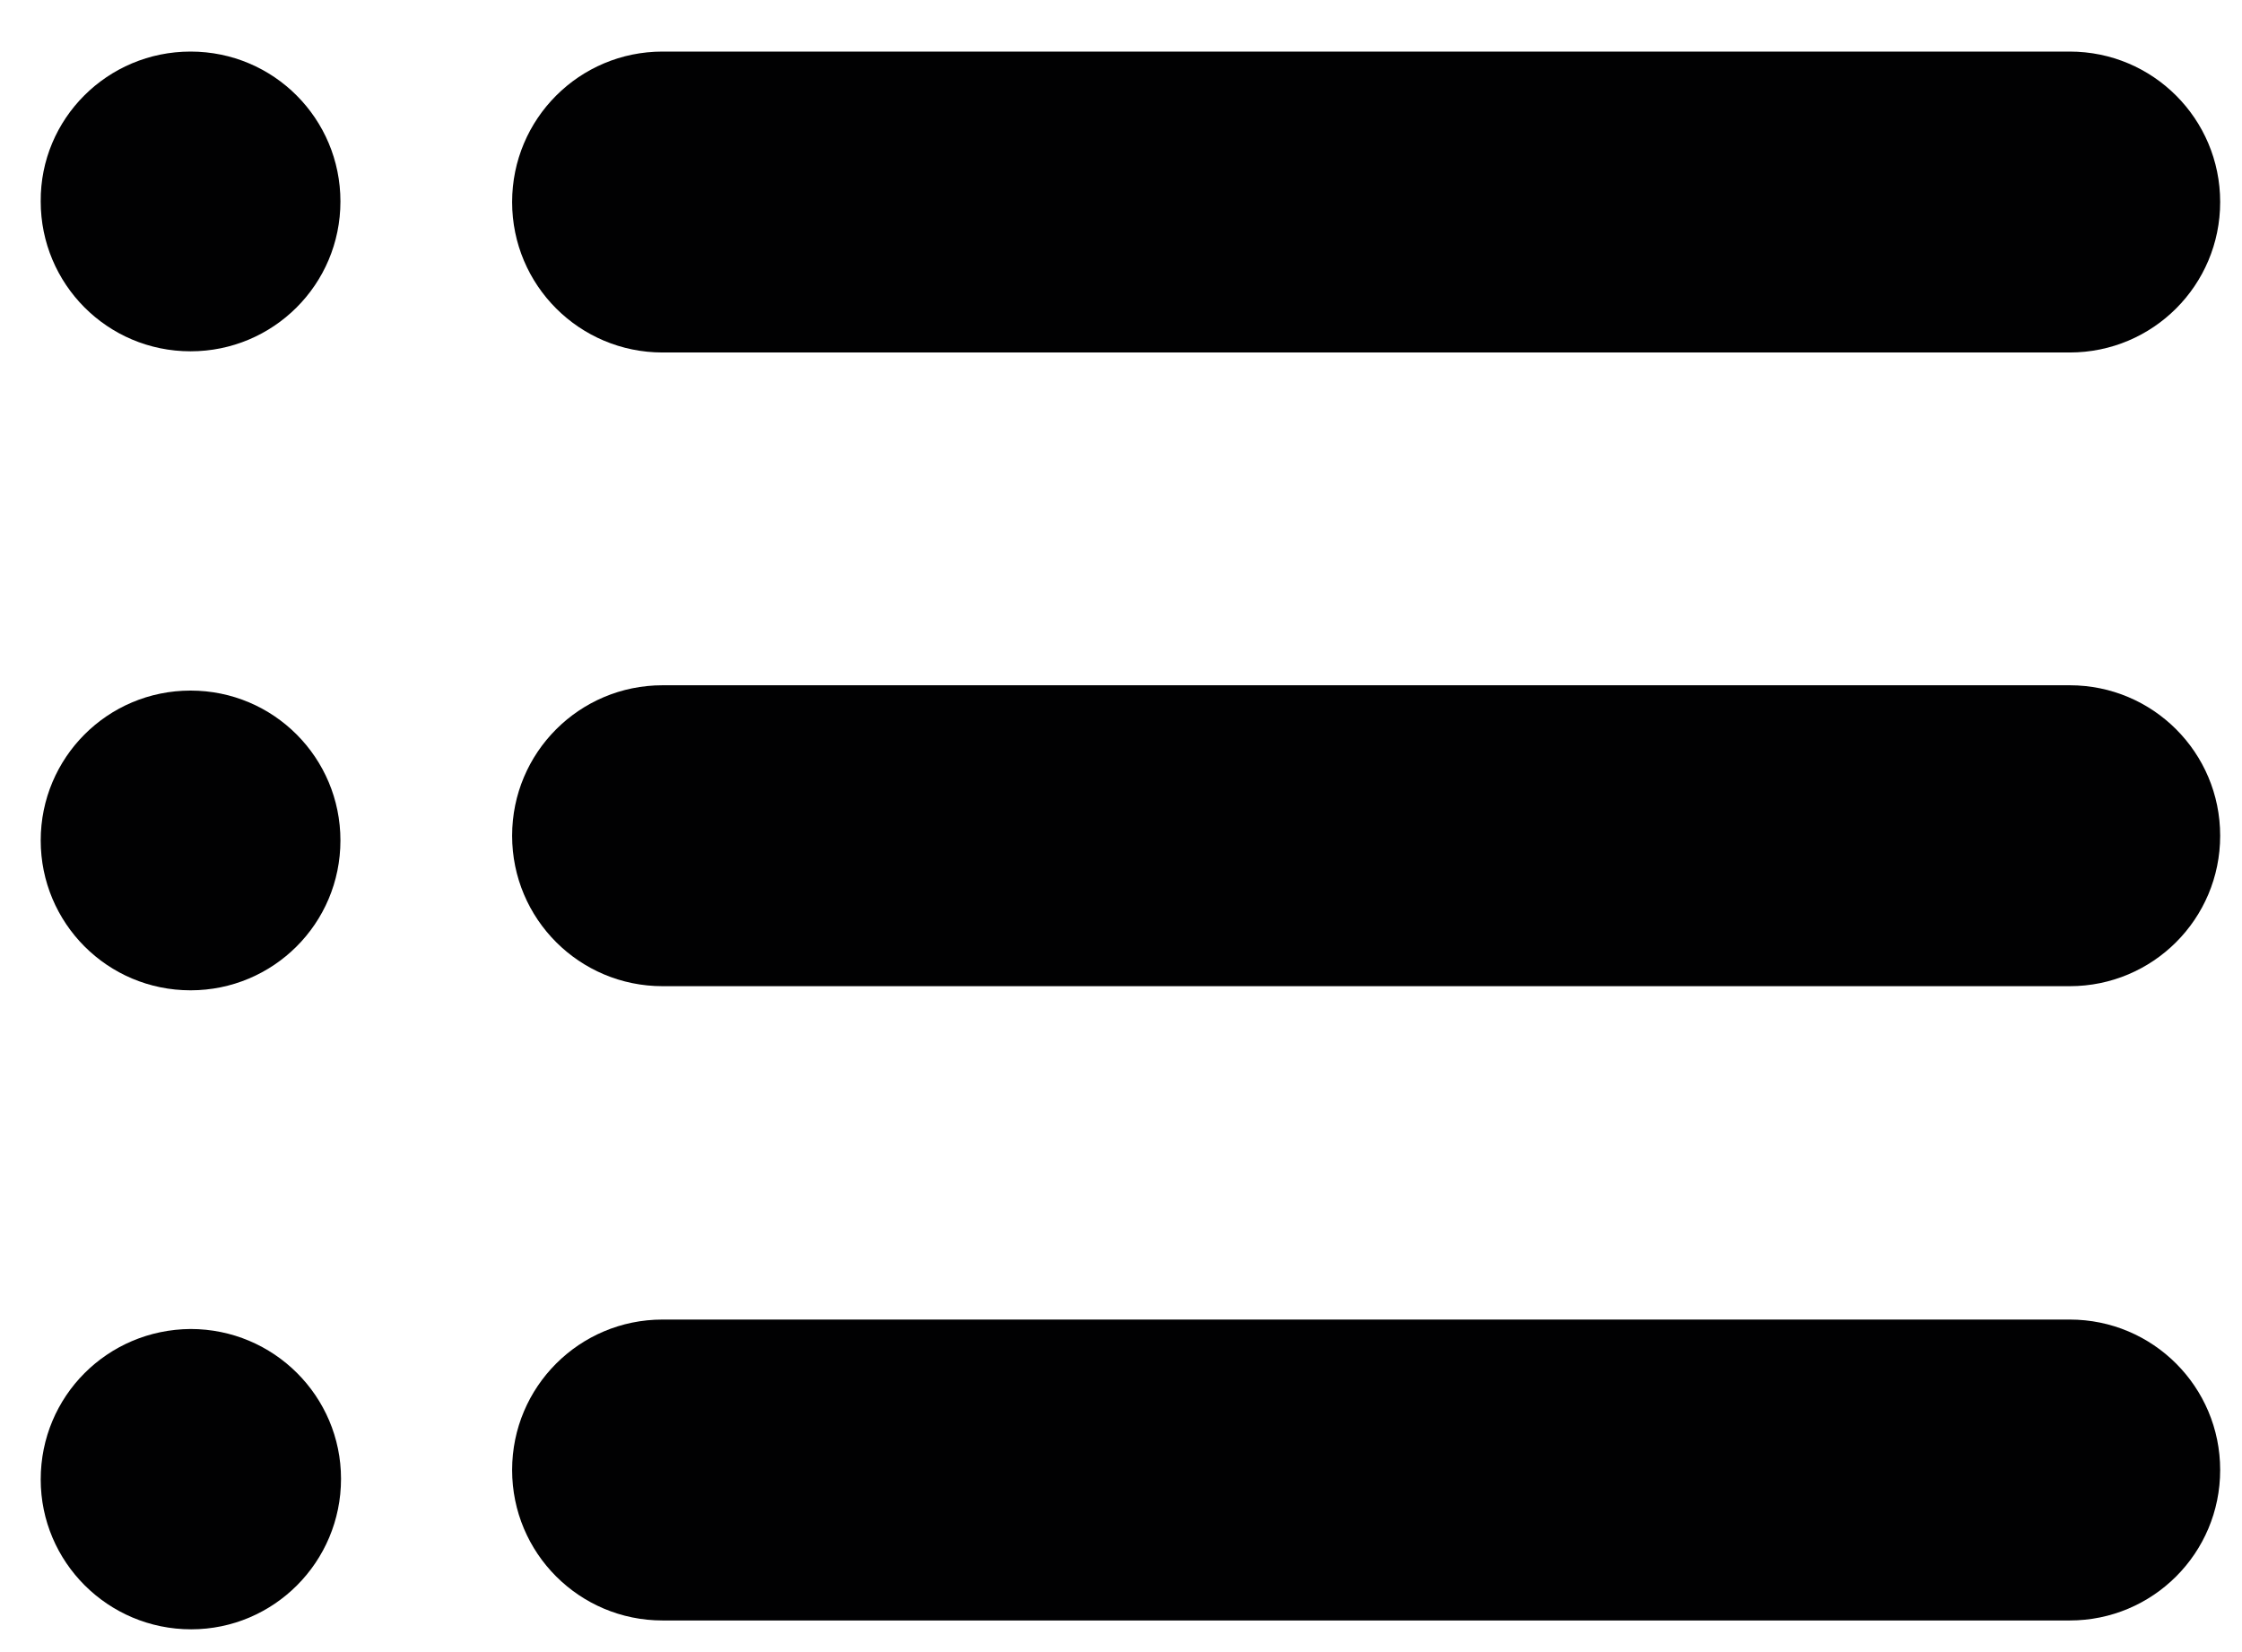 <svg width="38" height="28" viewBox="0 0 38 28" fill="#010102" xmlns="http://www.w3.org/2000/svg">
<path d="M35.08 22.364H11.23C9.82 22.364 8.68 23.504 8.68 24.914C8.68 26.324 9.82 27.464 11.23 27.464H35.08C36.49 27.464 37.63 26.324 37.63 24.914C37.63 23.504 36.49 22.364 35.08 22.364Z"/>
<path d="M35.08 11.614H11.23C9.82 11.614 8.68 12.754 8.68 14.164C8.68 15.574 9.82 16.714 11.23 16.714H35.08C36.49 16.714 37.63 15.574 37.63 14.164C37.63 12.754 36.49 11.614 35.08 11.614Z"/>
<path d="M35.08 0.874H11.23C9.82 0.874 8.68 2.014 8.68 3.424C8.68 4.834 9.82 5.974 11.23 5.974H35.08C36.49 5.974 37.63 4.834 37.63 3.424C37.63 2.014 36.49 0.874 35.08 0.874Z"/>
<path d="M3.23 0.874C4.64 0.874 5.77 2.014 5.77 3.414C5.77 4.824 4.63 5.954 3.23 5.954C1.82 5.954 0.69 4.814 0.69 3.414C0.68 2.014 1.82 0.874 3.23 0.874Z"/>
<path d="M3.23 11.704C4.64 11.704 5.77 12.844 5.77 14.244C5.77 15.654 4.63 16.784 3.23 16.784C1.82 16.784 0.69 15.644 0.69 14.244C0.69 12.844 1.82 11.704 3.23 11.704Z"/>
<path d="M3.23 22.524C4.64 22.524 5.78 23.664 5.78 25.064C5.78 26.474 4.64 27.614 3.24 27.614C1.83 27.614 0.69 26.474 0.69 25.074C0.69 23.664 1.82 22.534 3.23 22.524Z"/>
</svg>
